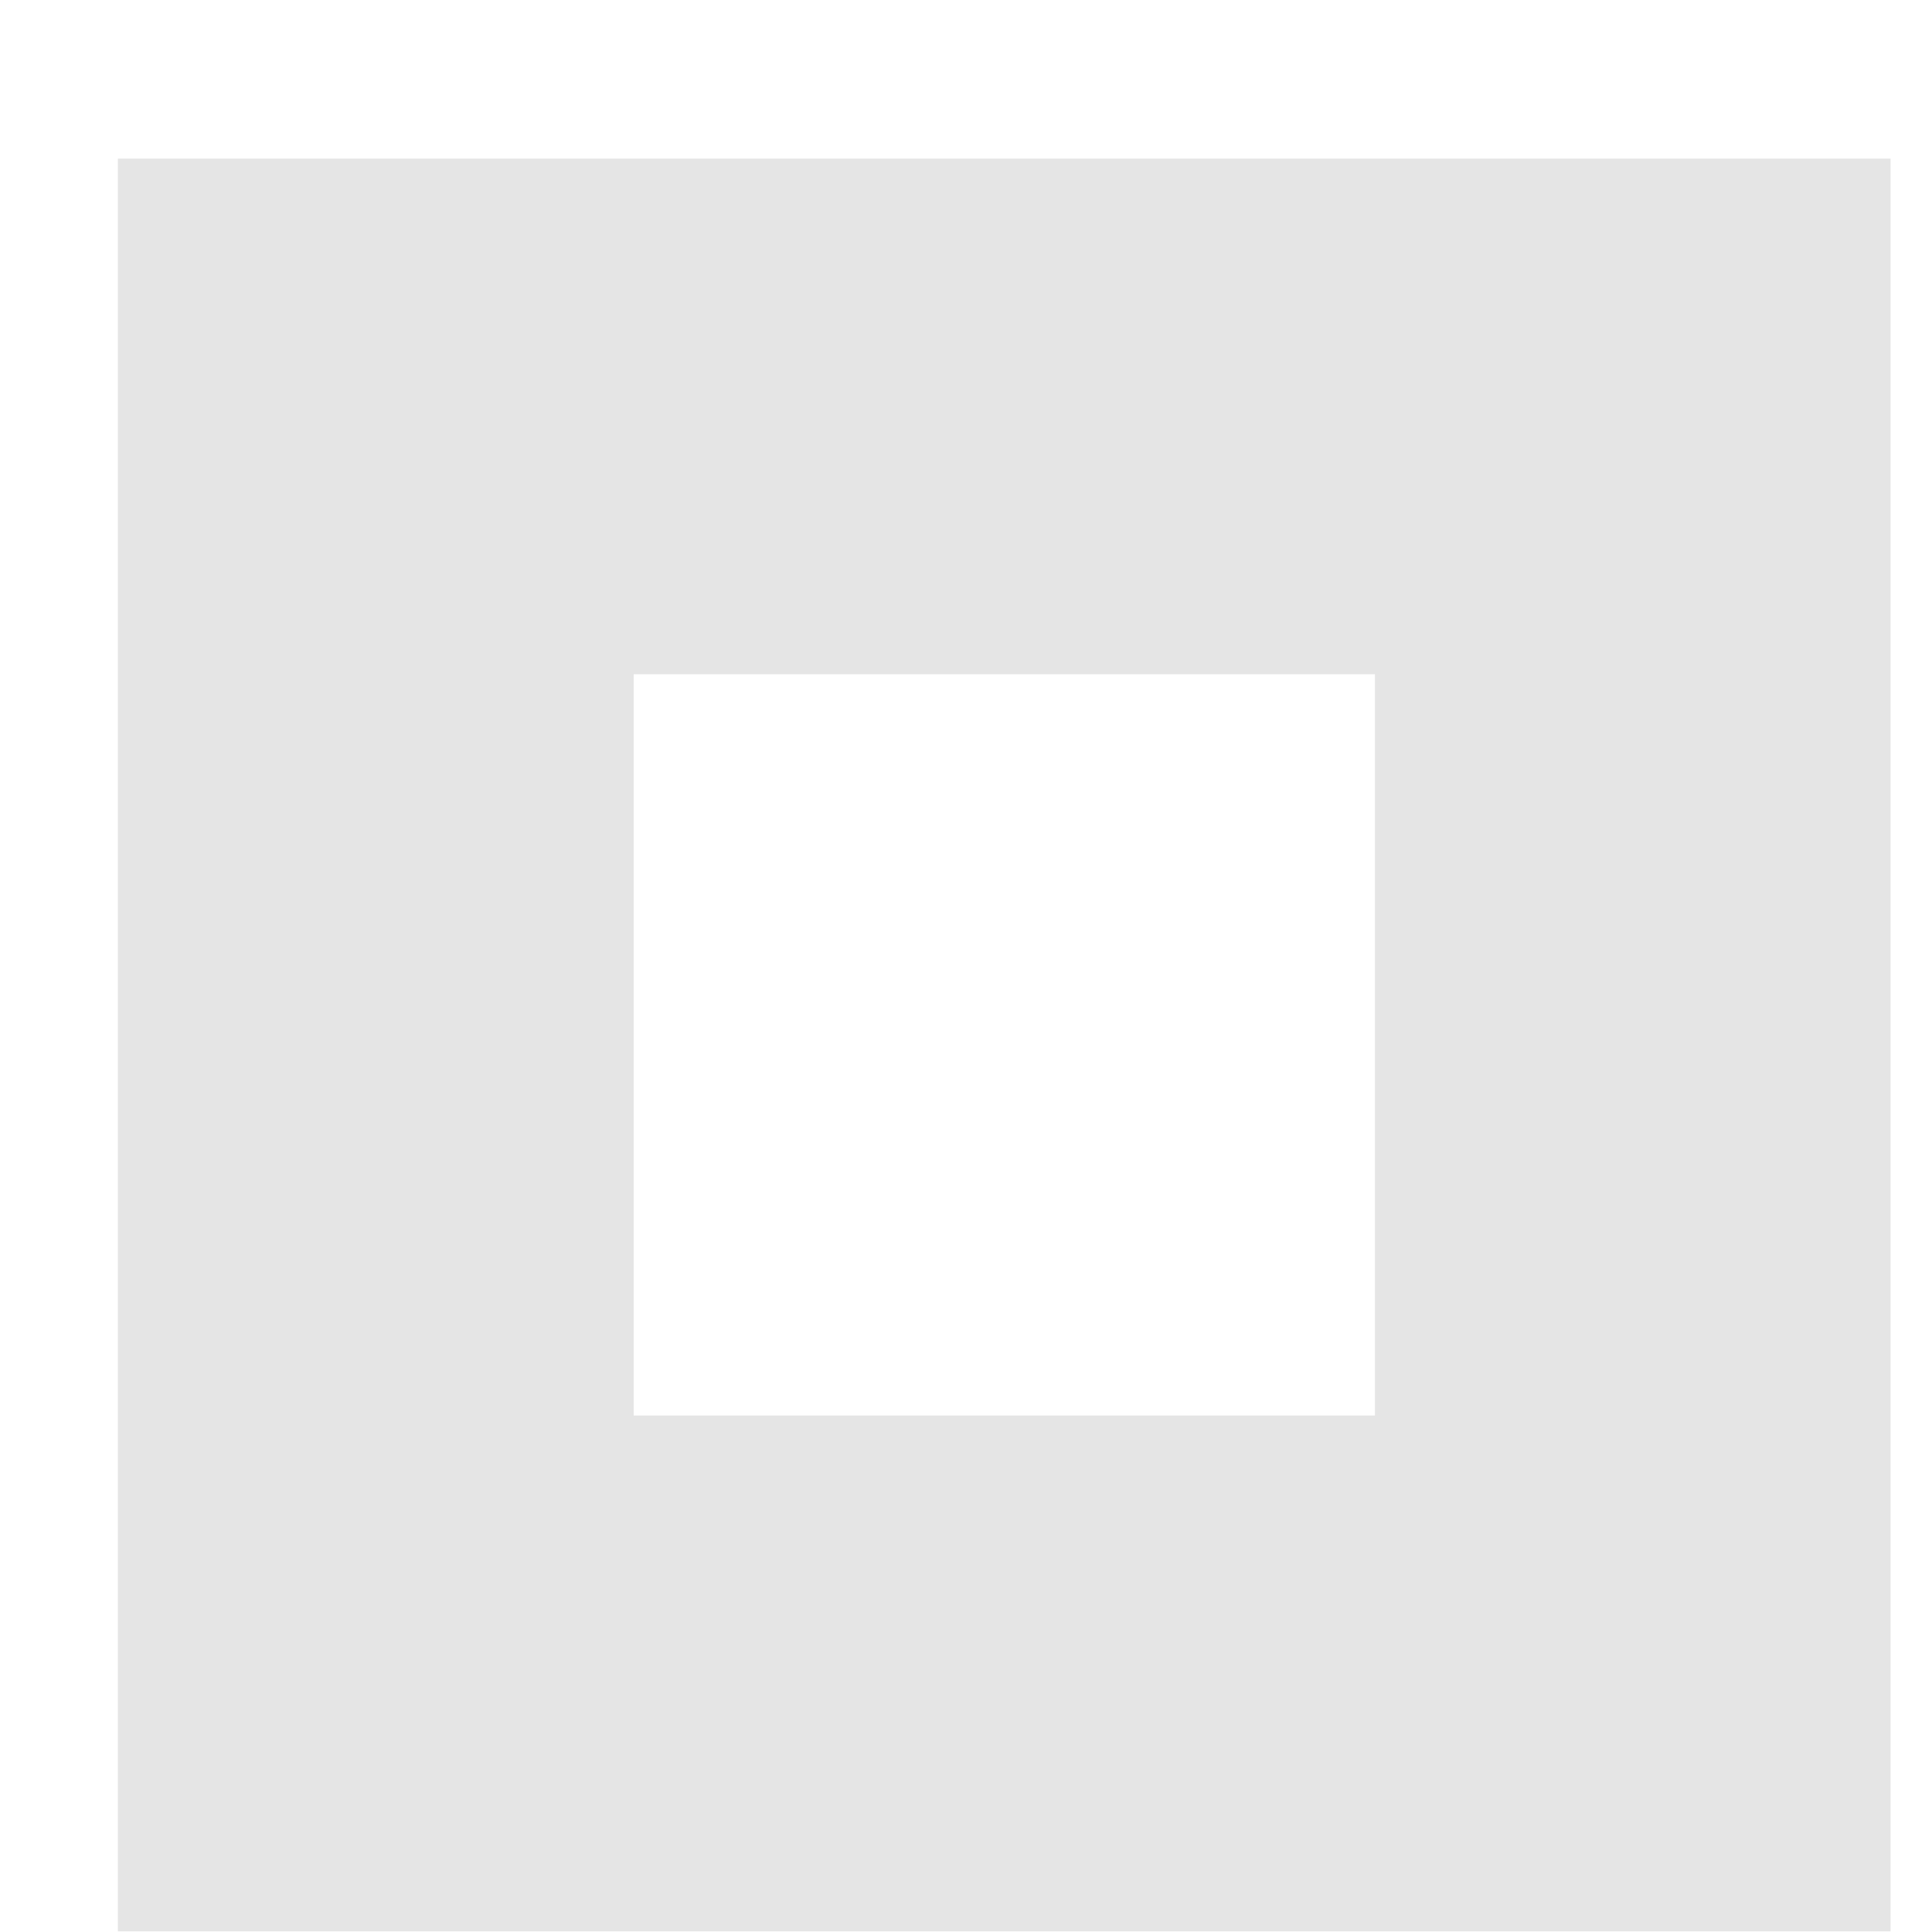 ﻿<?xml version="1.0" encoding="utf-8"?>
<svg version="1.1" xmlns:xlink="http://www.w3.org/1999/xlink" width="9px" height="9px" xmlns="http://www.w3.org/2000/svg">
  <g transform="matrix(1 0 0 1 -65 -32 )">
    <path d="M 8.807 0.739  L 8.807 8.997  L 0.549 8.997  L 0.549 0.739  L 8.807 0.739  Z M 2.952 3.141  L 2.952 6.594  L 6.405 6.594  L 6.405 3.141  L 2.952 3.141  Z " fill-rule="nonzero" fill="#e5e5e5" stroke="none" transform="matrix(1 0 0 1 65 32 )" />
  </g>
</svg>